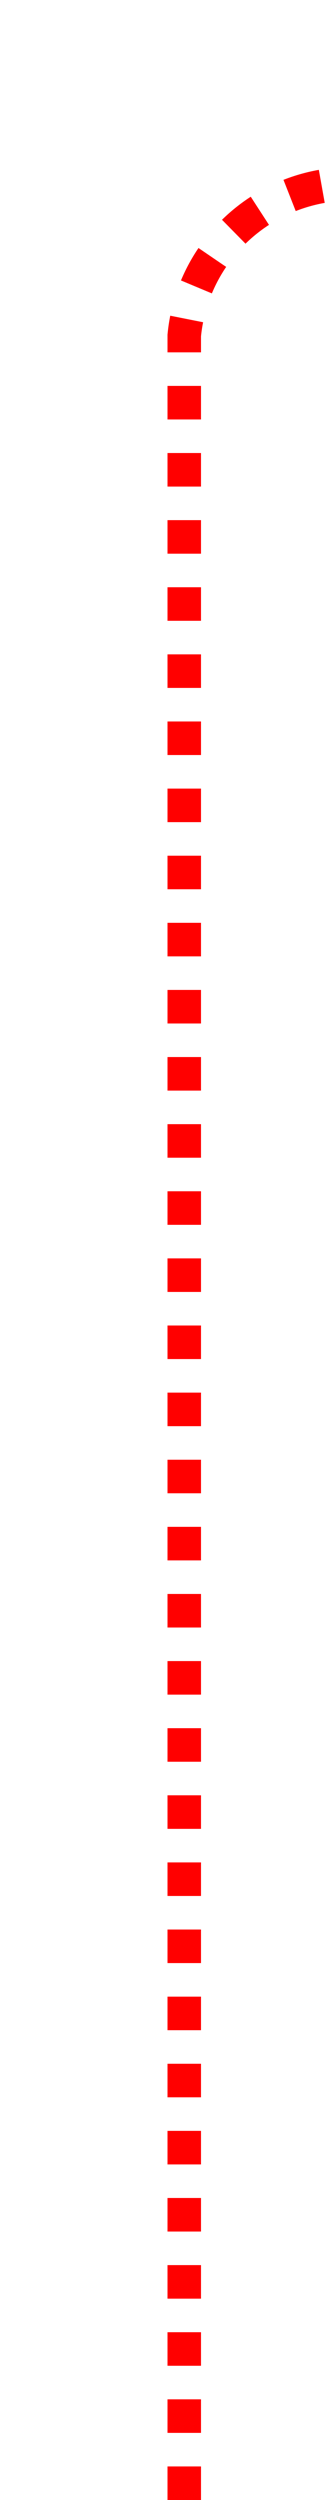 ﻿<?xml version="1.0" encoding="utf-8"?>
<svg version="1.1" xmlns:xlink="http://www.w3.org/1999/xlink" width="10px" height="74.5px" preserveAspectRatio="xMidYMin meet" viewBox="776 325.5  8 74.5" xmlns="http://www.w3.org/2000/svg">
  <defs>
    <mask fill="white" id="clip1555">
      <path d="M 1020 318  L 1048 318  L 1048 343  L 1020 343  Z M 777 318  L 1374 318  L 1374 408  L 777 408  Z " fill-rule="evenodd" />
    </mask>
  </defs>
  <path d="M 780.5 408  L 780.5 335.5  A 5 5 0 0 1 785 331 L 844 331  A 3 3 0 0 1 847 328 A 3 3 0 0 1 850 331 L 1365.5 339.5  " stroke-width="1" stroke-dasharray="1,1" stroke="#ff0000" fill="none" mask="url(#clip1555)" />
  <path d="M 1364.591 333.984  L 1364.409 344.983  L 1365.409 344.999  L 1365.591 334.001  L 1364.591 333.984  Z " fill-rule="nonzero" fill="#ff0000" stroke="none" mask="url(#clip1555)" />
</svg>
